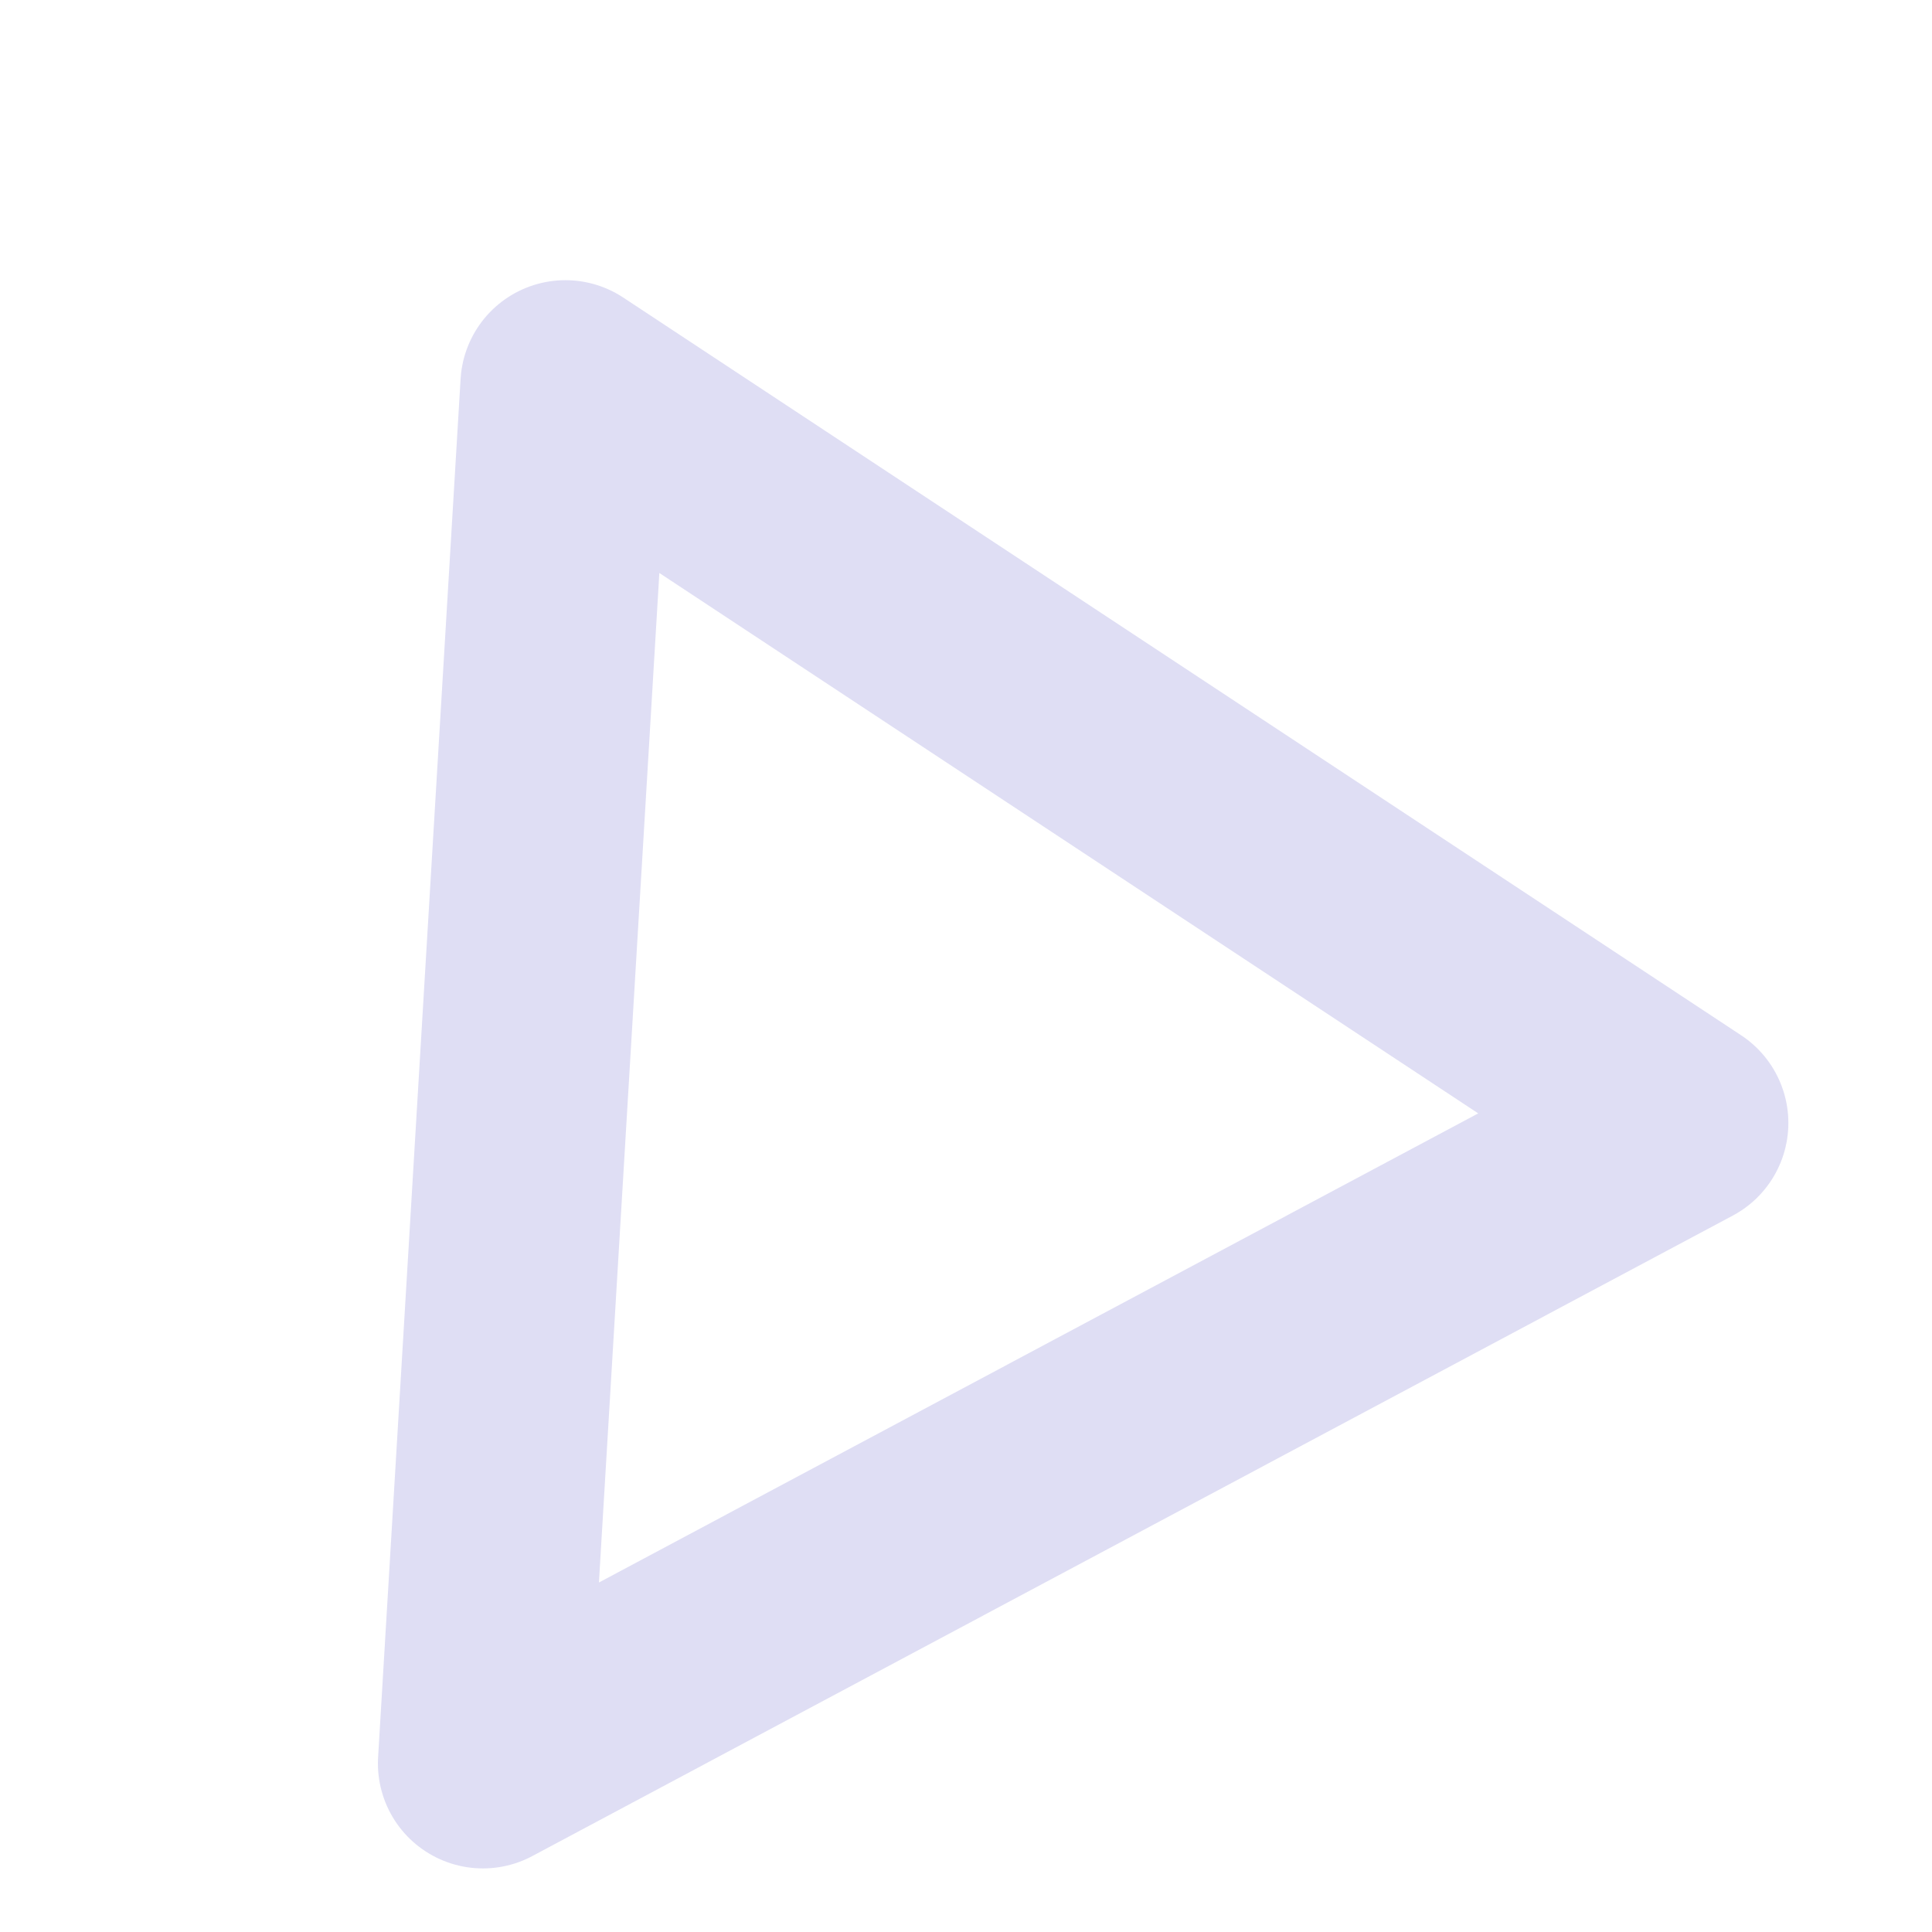 <svg width="46" height="46" viewBox="0 0 46 46" fill="none" xmlns="http://www.w3.org/2000/svg">
<path d="M13.462 9.171L40.08 26.737L11.498 41.986L13.462 9.171Z" stroke="#DFDEF4" stroke-width="5" stroke-linejoin="round"/>
</svg>
